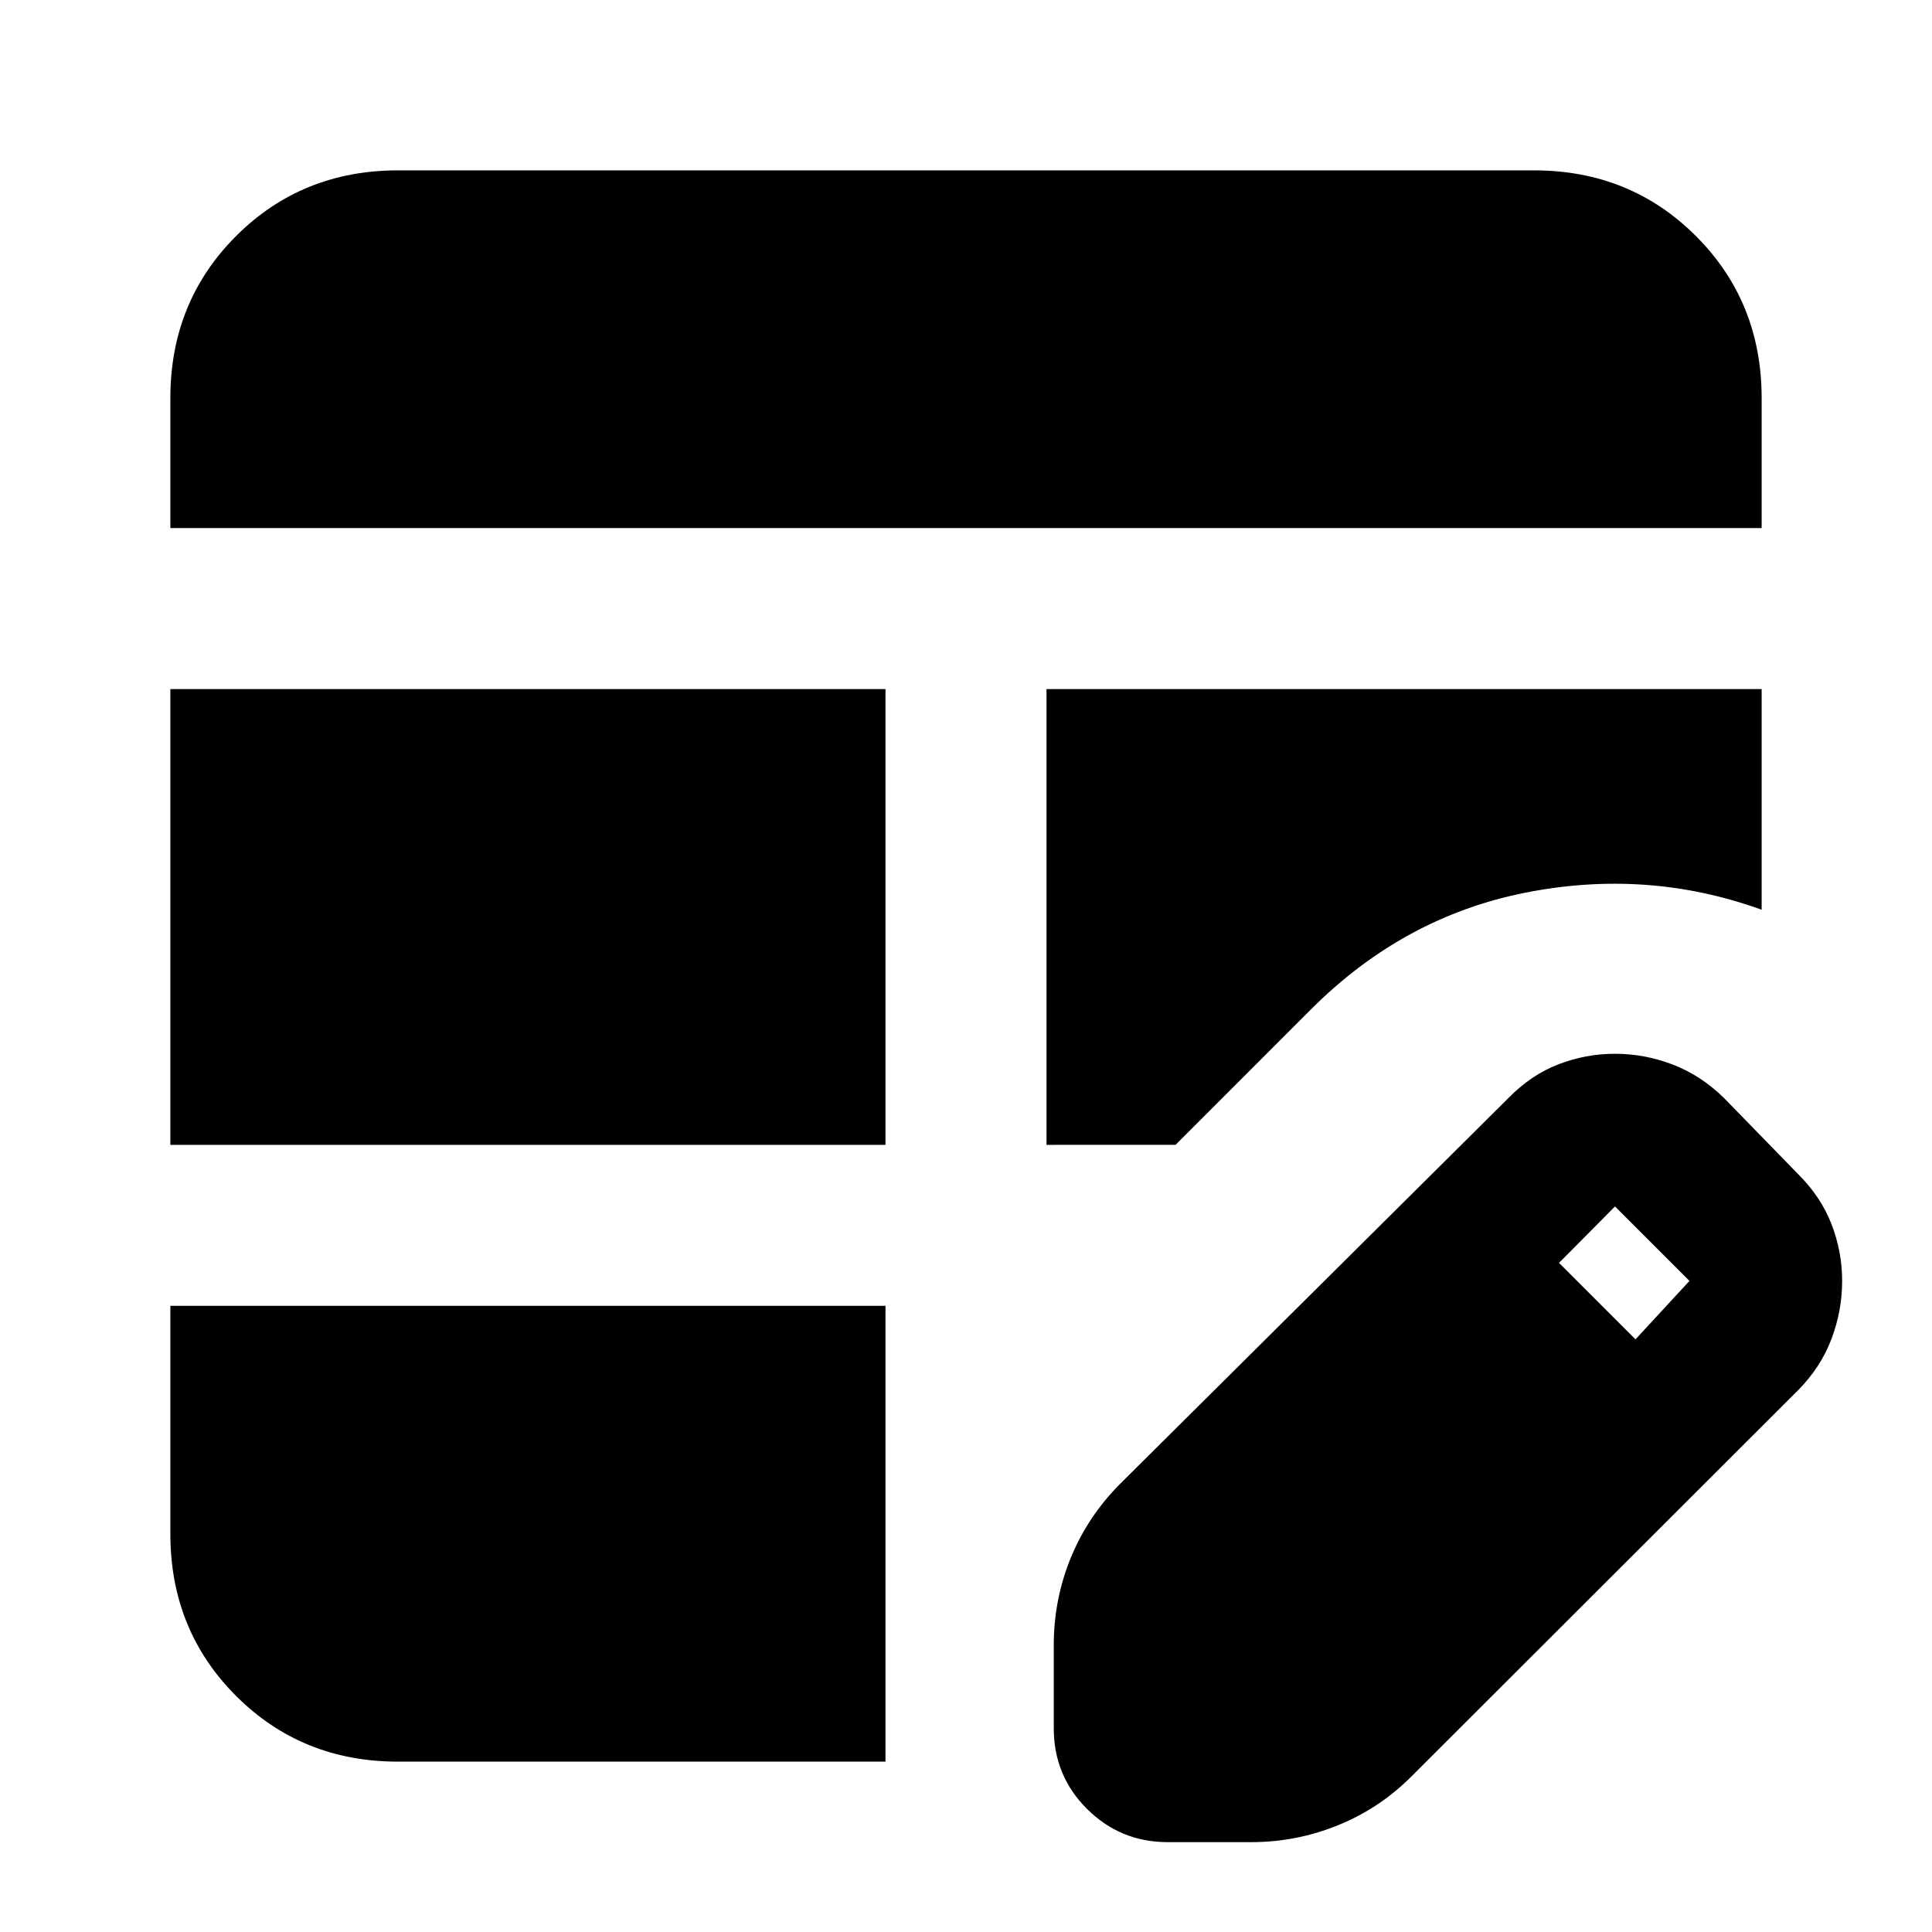 <svg xmlns="http://www.w3.org/2000/svg" height="24" viewBox="0 -960 960 960" width="24"><path d="M84.65-391.13v-226.48H440v226.48H84.65Zm0-306.48v-64.56q0-47.87 32.65-80.53 32.66-32.65 80.53-32.65h564.34q47.87 0 80.53 32.65 32.65 32.66 32.65 80.53v64.56H84.65ZM580.2-44.65q-23.44 0-40.02-16.46-16.57-16.46-16.57-40.13v-41.37q0-22.67 8.48-43.37 8.48-20.69 24.67-36.89l192.81-191.56q11.23-11.48 24.83-16.72 13.6-5.24 28.08-5.24 14.72 0 28.69 5.36 13.98 5.36 25.46 16.6l37 38q11.24 11.23 16.48 24.83 5.24 13.6 5.24 28.08 0 14.72-5.24 28.69-5.24 13.98-16.48 25.46L701.83-77.8q-15.96 16.19-36.78 24.67-20.81 8.48-43.25 8.48h-41.6Zm232.47-249.83 26.81-29.04-37-37-27.81 28.04 38 38ZM197.83-84.65q-47.87 0-80.53-32.65-32.65-32.66-32.65-80.53v-113.3H440v226.48H197.83ZM520-391.13v-226.48h355.35v109.65q-56.63-20.47-117.26-8.5-60.63 11.98-106.55 57.89l-67.43 67.44H520Z"/></svg>
